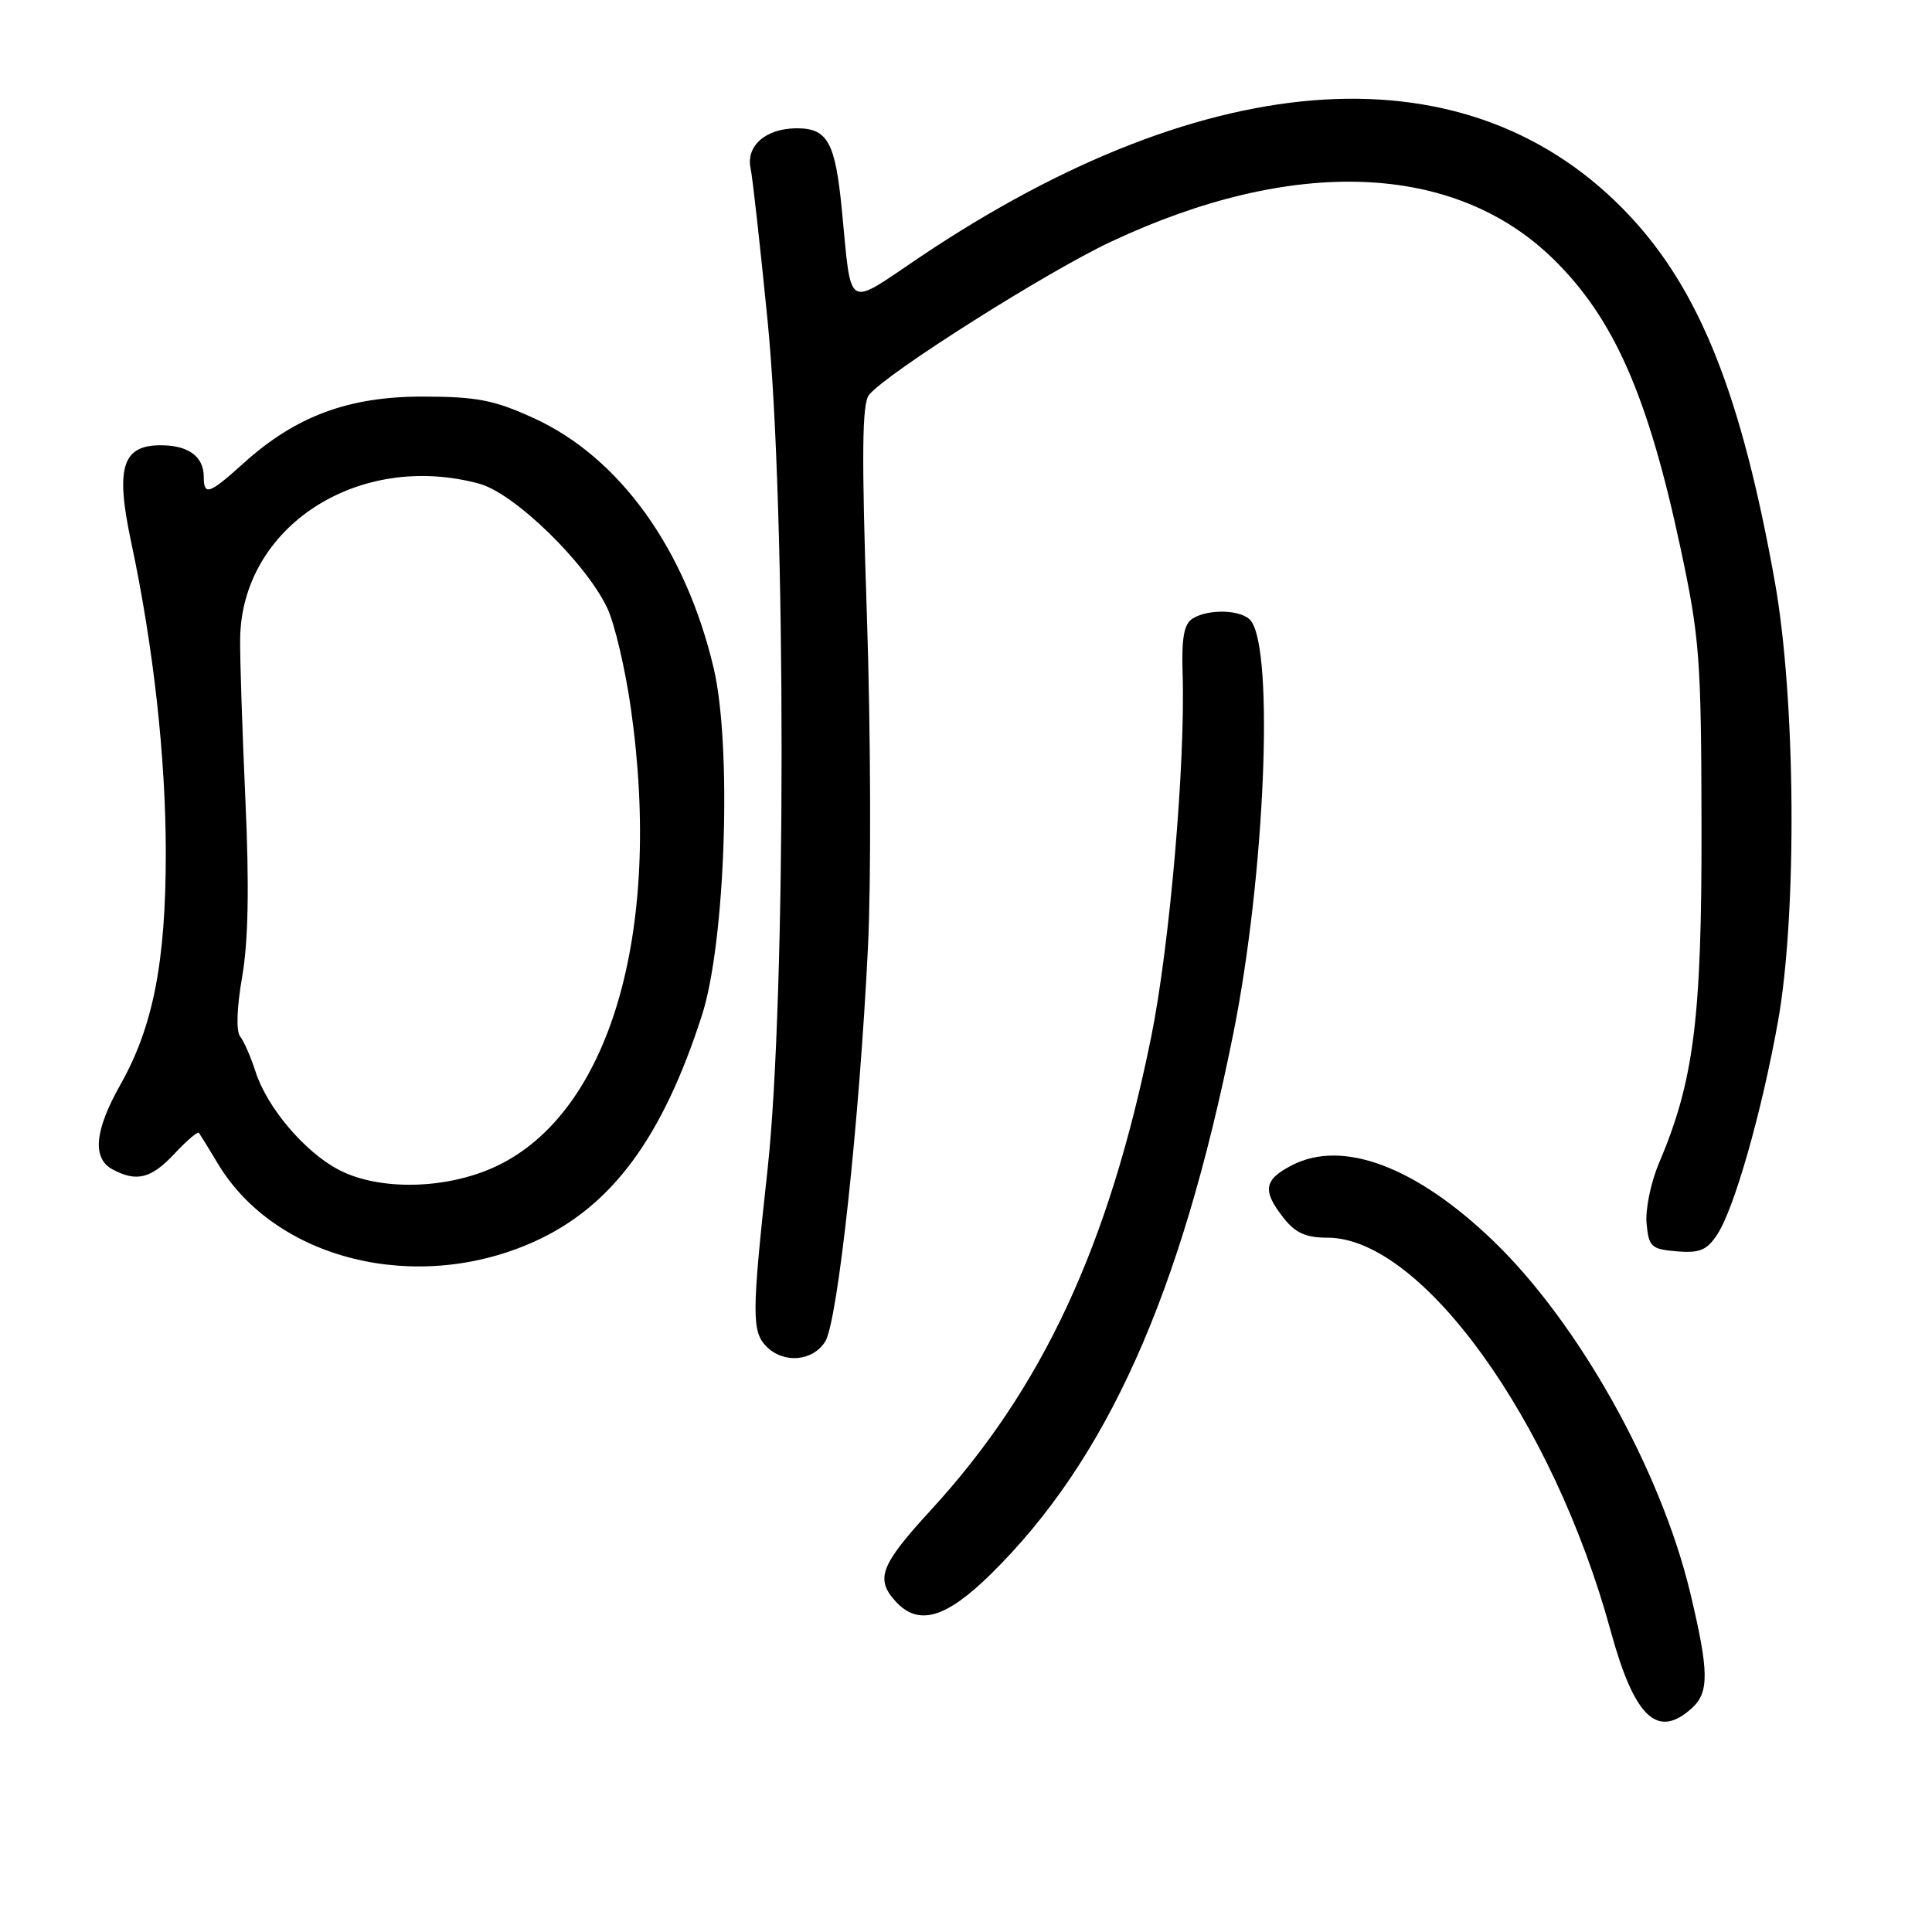 <?xml version="1.0" encoding="UTF-8" standalone="no"?>
<!DOCTYPE svg PUBLIC "-//W3C//DTD SVG 1.1//EN" "http://www.w3.org/Graphics/SVG/1.1/DTD/svg11.dtd" >
<svg xmlns="http://www.w3.org/2000/svg" xmlns:xlink="http://www.w3.org/1999/xlink" version="1.1" viewBox="0 0 256 256">
 <g >
 <path fill="currentColor"
d=" M 224.17 226.35 C 226.50 224.24 226.46 221.50 223.96 211.04 C 220.05 194.73 209.13 175.24 197.81 164.37 C 187.59 154.56 177.89 150.93 171.17 154.41 C 167.46 156.33 167.24 157.76 170.07 161.37 C 171.65 163.38 173.03 164.00 175.90 164.00 C 188.36 164.00 205.78 188.18 213.41 216.06 C 216.56 227.58 219.60 230.49 224.17 226.35 Z  M 131.29 208.58 C 146.65 193.46 156.45 171.62 163.41 137.00 C 167.60 116.18 168.87 86.22 165.74 82.25 C 164.58 80.78 160.14 80.62 158.00 81.98 C 156.89 82.69 156.55 84.55 156.70 89.22 C 157.09 101.03 154.99 125.29 152.54 137.40 C 146.92 165.11 138.14 183.98 123.34 200.10 C 116.67 207.37 115.96 209.19 118.65 212.17 C 121.67 215.50 125.30 214.47 131.29 208.58 Z  M 109.35 177.75 C 111.01 175.09 113.88 148.55 115.01 125.50 C 115.44 116.70 115.38 96.96 114.87 81.64 C 114.15 60.10 114.22 53.44 115.16 52.31 C 117.59 49.37 138.76 35.98 147.27 32.00 C 171.41 20.68 192.72 21.52 205.80 34.30 C 213.87 42.19 218.38 52.45 222.71 72.77 C 225.22 84.55 225.42 87.29 225.46 109.50 C 225.50 134.94 224.46 143.24 219.82 154.13 C 218.74 156.68 218.00 160.28 218.18 162.13 C 218.47 165.22 218.80 165.53 222.19 165.81 C 225.23 166.06 226.18 165.66 227.56 163.55 C 229.81 160.11 233.42 147.44 235.59 135.37 C 238.15 121.05 237.95 92.51 235.16 77.00 C 230.75 52.38 225.26 38.56 215.96 28.62 C 194.93 6.13 160.46 8.14 121.83 34.11 C 111.96 40.75 112.87 41.31 111.55 27.81 C 110.68 18.85 109.66 17.00 105.60 17.00 C 101.48 17.00 98.82 19.31 99.46 22.32 C 99.72 23.52 100.73 32.60 101.71 42.50 C 104.19 67.43 104.18 132.38 101.70 155.00 C 99.61 174.12 99.60 176.45 101.57 178.43 C 103.86 180.72 107.71 180.39 109.35 177.75 Z  M 70.75 164.54 C 81.02 159.92 87.77 150.82 93.02 134.50 C 96.12 124.88 97.00 98.95 94.58 88.60 C 90.87 72.80 82.12 60.61 70.72 55.40 C 65.45 53.00 63.20 52.56 56.00 52.55 C 46.17 52.54 39.16 55.15 32.26 61.39 C 27.72 65.49 27.00 65.74 27.00 63.20 C 27.00 60.49 24.98 59.00 21.28 59.00 C 16.20 59.00 15.28 61.98 17.36 71.73 C 20.33 85.66 21.96 100.26 21.97 113.00 C 21.97 127.47 20.29 136.05 15.95 143.73 C 12.52 149.82 12.18 153.49 14.93 154.96 C 18.11 156.66 20.04 156.17 23.13 152.86 C 24.74 151.14 26.19 149.90 26.36 150.11 C 26.52 150.33 27.66 152.17 28.88 154.21 C 36.54 166.94 55.18 171.54 70.75 164.54 Z  M 44.84 154.98 C 40.35 152.61 35.39 146.75 33.87 142.03 C 33.25 140.09 32.33 137.98 31.82 137.34 C 31.27 136.64 31.37 133.55 32.09 129.41 C 32.90 124.74 33.04 117.49 32.52 106.07 C 32.11 96.96 31.79 87.34 31.82 84.70 C 31.97 69.82 47.44 59.75 63.50 64.09 C 68.14 65.35 77.60 74.53 80.46 80.56 C 81.44 82.62 82.85 88.63 83.60 93.91 C 87.82 123.65 80.75 147.55 65.66 154.58 C 59.10 157.63 50.19 157.80 44.84 154.98 Z "/>
</g>
</svg>
